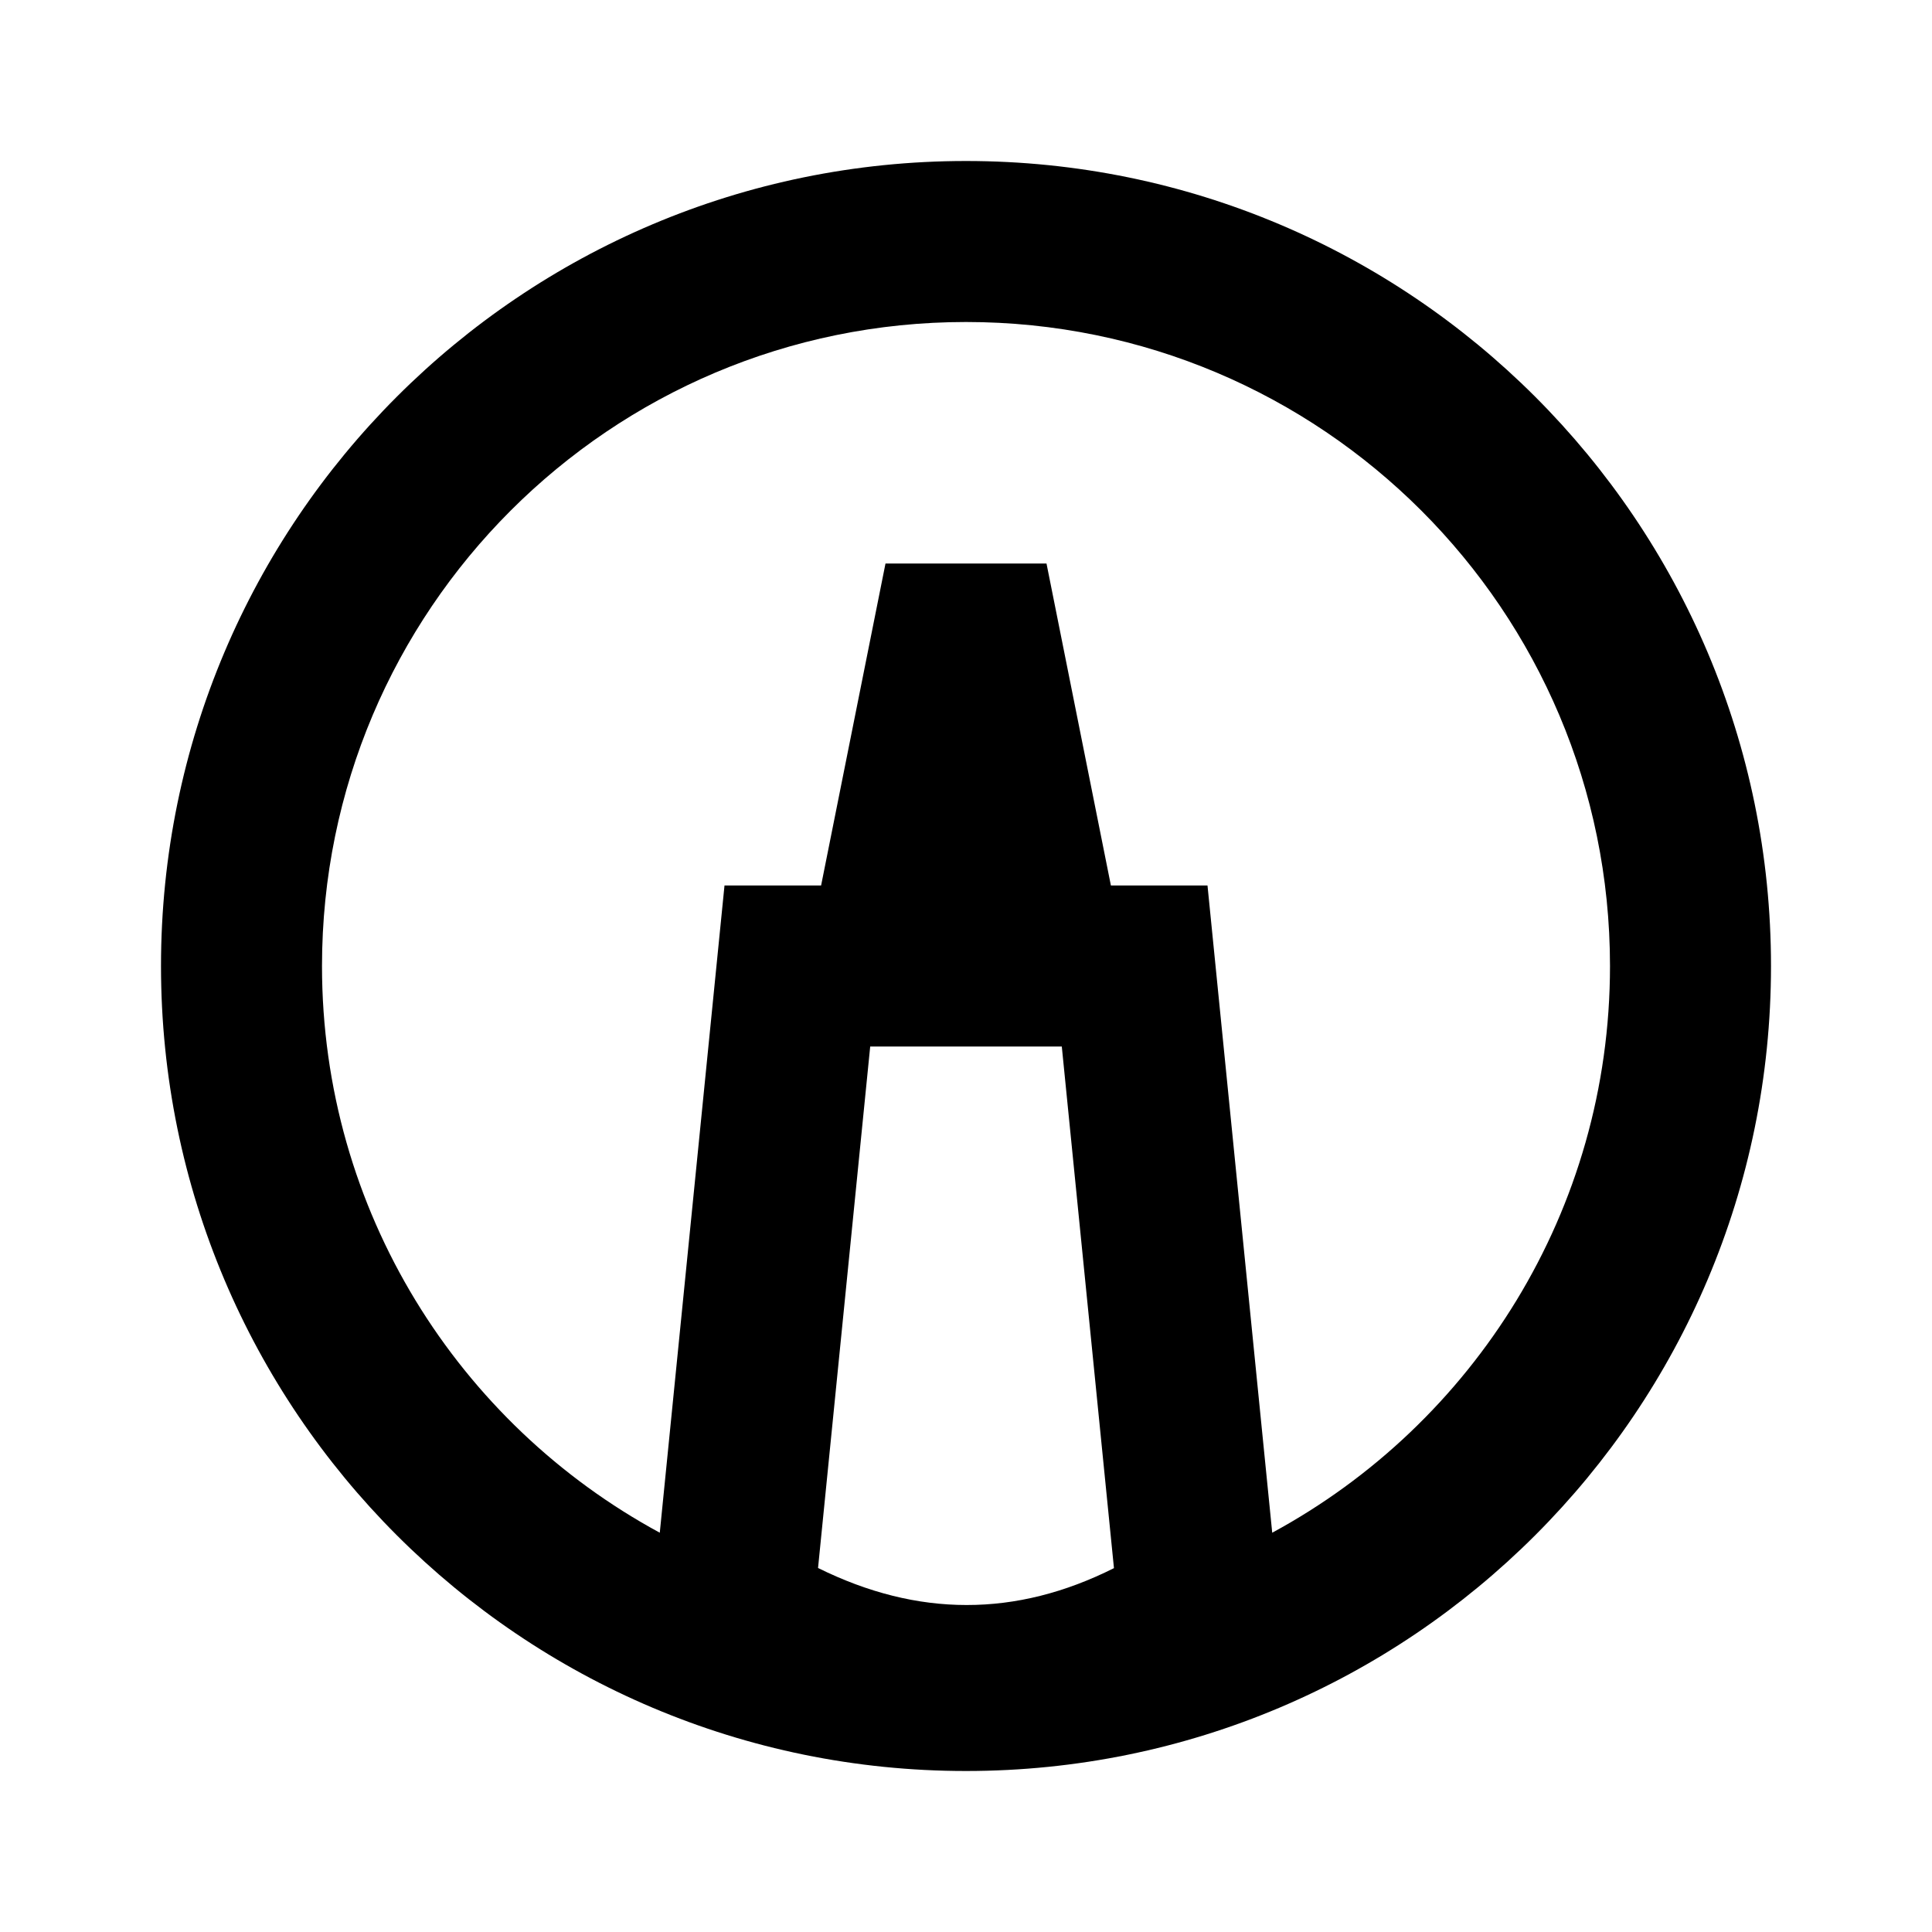 <svg xmlns="http://www.w3.org/2000/svg" width="24" height="24" viewBox="0 0 24 24">
  <path d="M13.8,11 L15,11 L15.804,19.04 C18.303,17.686 20,15.041 20,12 C20,7.582 16.418,4 12,4 C7.582,4 4,7.582 4,12 C4,15.041 5.697,17.686 8.196,19.04 L9,11 L10.2,11 L11,7 L13,7 L13.8,11 Z M12,22 C6.477,22 2,17.523 2,12 C2,6.477 6.477,2 12,2 C17.523,2 22,6.477 22,12 C22,17.523 17.523,22 12,22 Z M10.81,13 L10.162,19.478 C10.782,19.785 11.397,19.938 12.007,19.938 C12.618,19.939 13.228,19.786 13.838,19.48 L13.19,13 L10.81,13 Z"/>
</svg>
